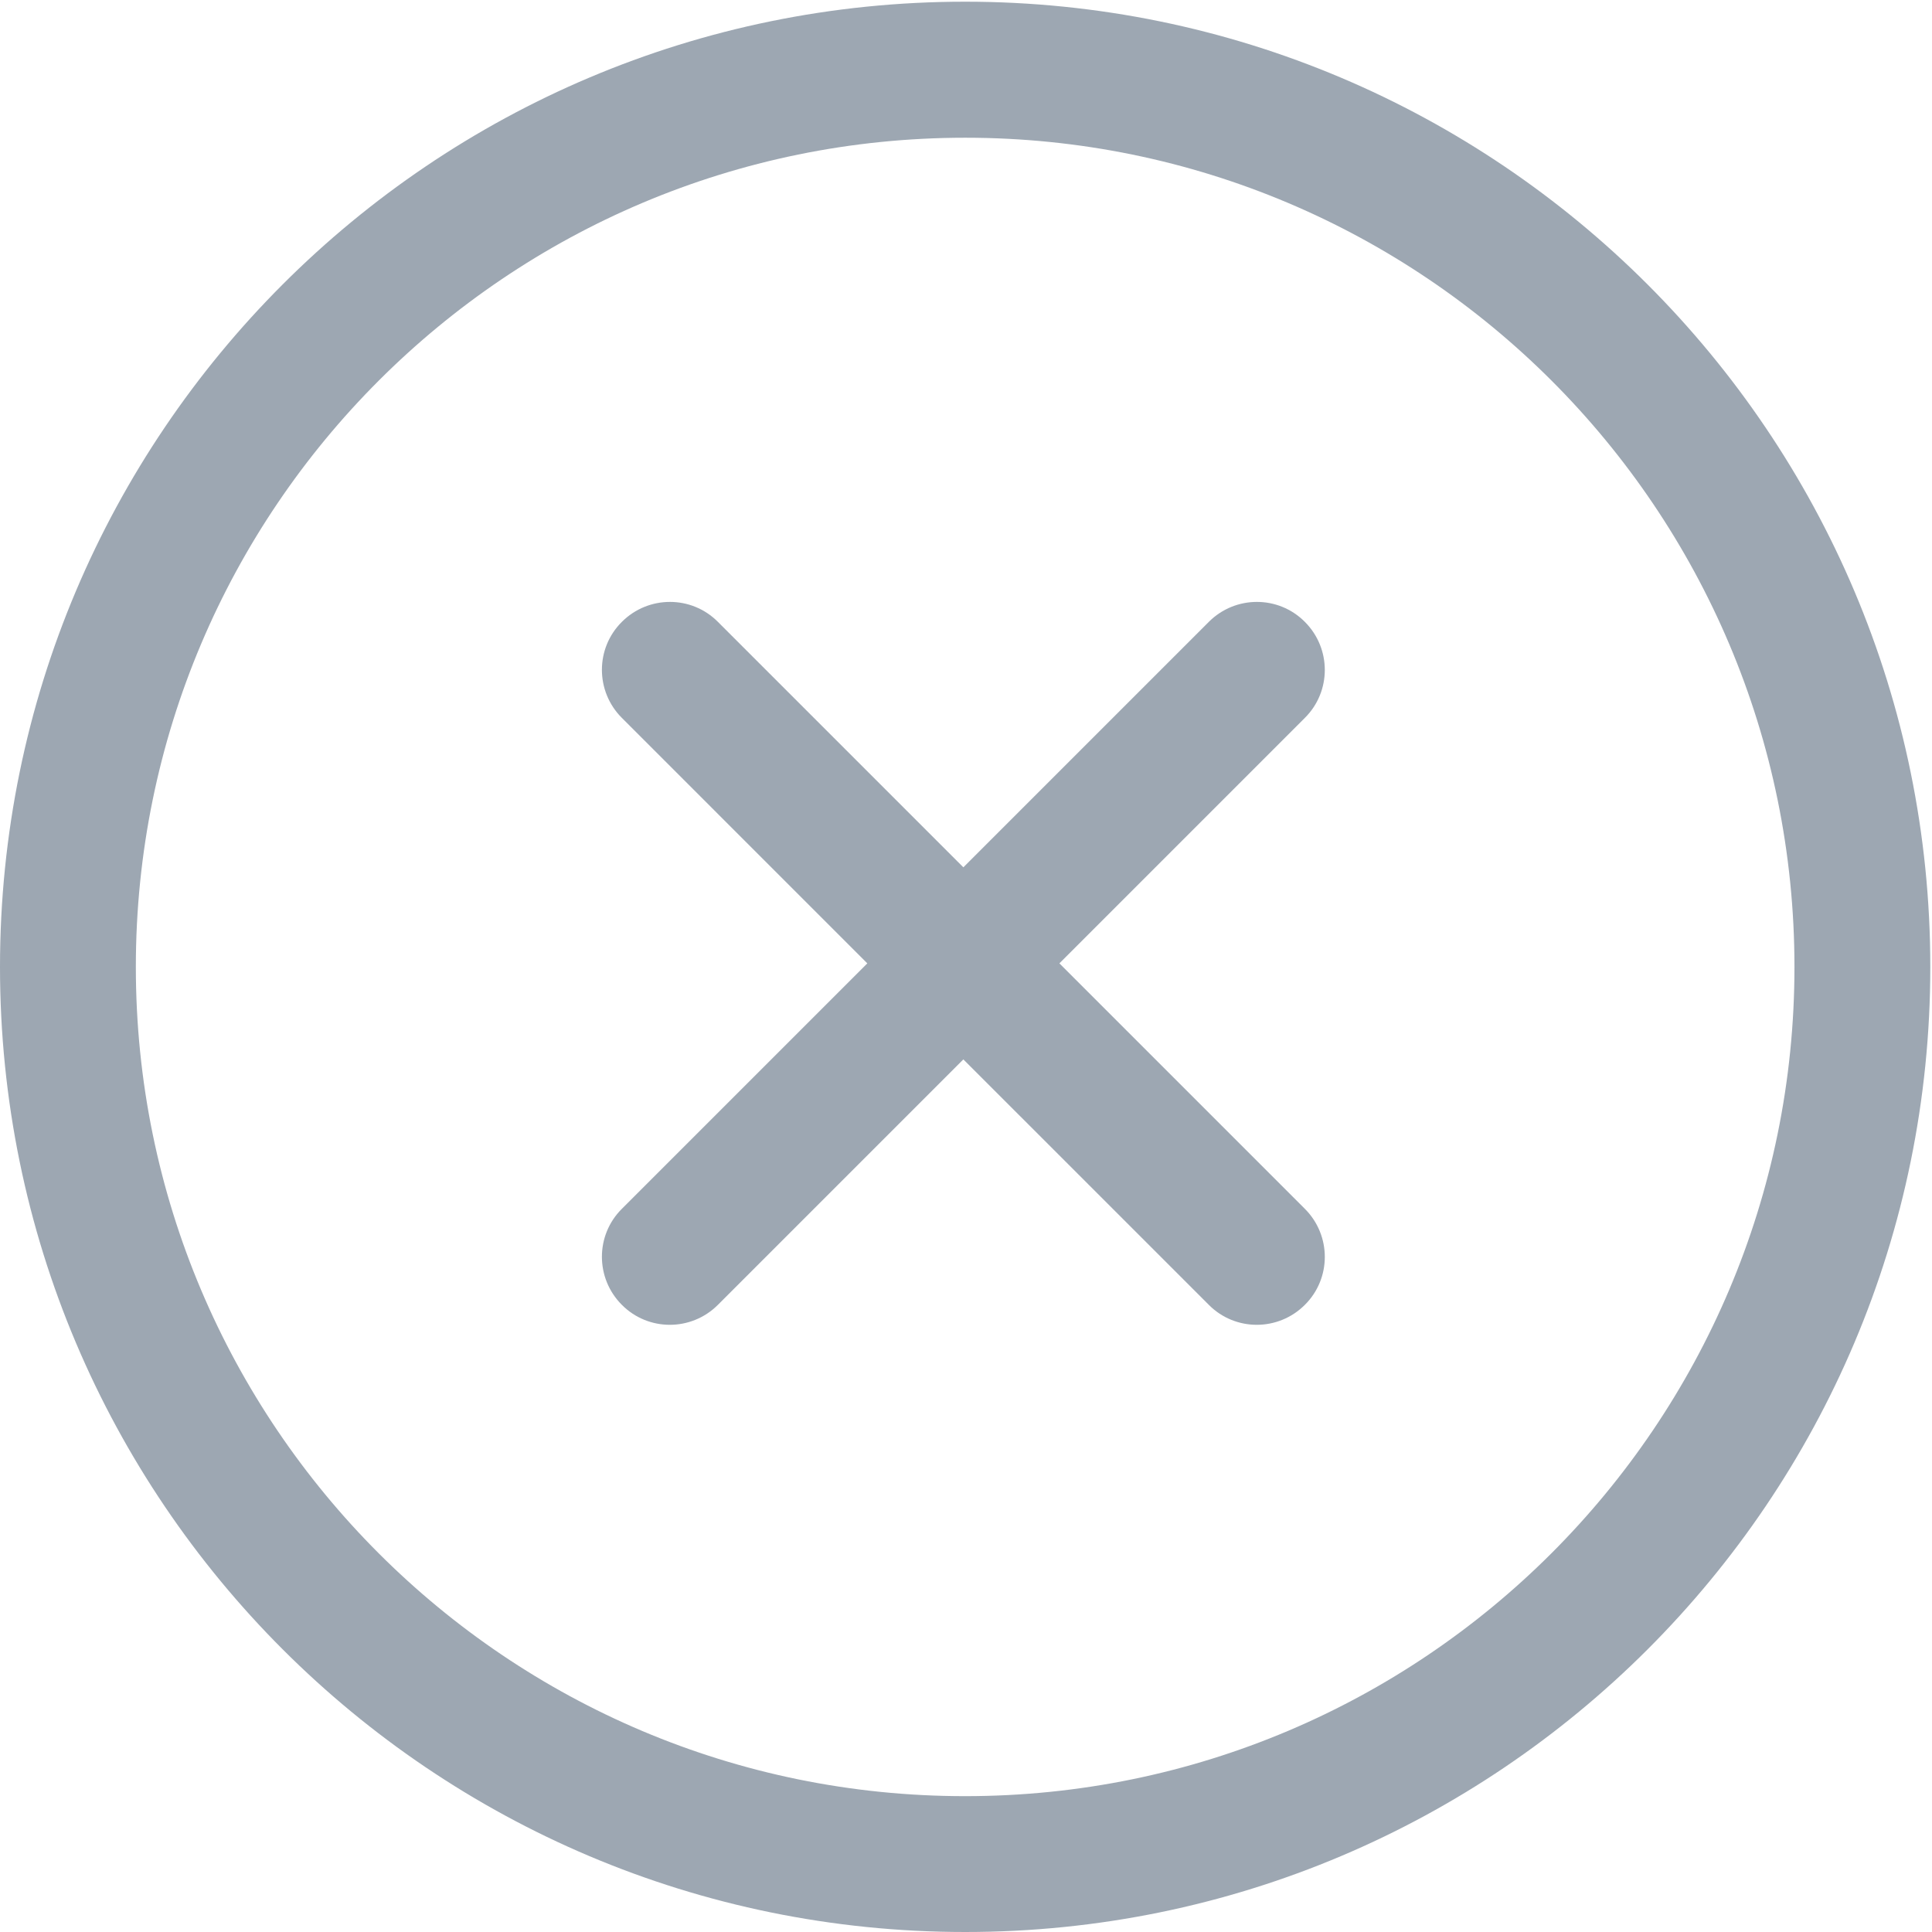 <?xml version="1.0" encoding="utf-8"?>
<!-- Generator: Adobe Illustrator 22.0.0, SVG Export Plug-In . SVG Version: 6.00 Build 0)  -->
<svg version="1.1" id="图层_1" xmlns="http://www.w3.org/2000/svg" xmlns:xlink="http://www.w3.org/1999/xlink" x="0px" y="0px"
	 viewBox="0 0 1024 1024" style="enable-background:new 0 0 1024 1024;" xml:space="preserve">
<style type="text/css">
	.st0{fill:#9DA7B2;}
</style>
<path class="st0" d="M691.6,691.6c-14.1,14.1-36.9,14.1-50.9,0L510.6,561.5L380.5,691.6c-14.1,14.1-36.9,14.1-50.9,0
	c-14.1-14.1-14.1-36.9,0-50.9l130.1-130.1L329.6,380.5c-14.1-14.1-14.1-36.9,0-50.9c14.1-14.1,36.9-14.1,50.9,0l130.1,130.1
	l130.1-130.1c14.1-14.1,36.9-14.1,50.9,0c14.1,14.1,14.1,36.9,0,50.9L561.5,510.6l130.1,130.1C705.7,654.8,705.7,677.6,691.6,691.6z
	 M1023.1,512.5c0,282.5-229,511.5-511.5,511.5C229,1024,0,795,0,512.5S229,0.9,511.5,0.9C794,0.9,1023.1,230,1023.1,512.5z
	 M951.1,512.5c0-242.7-196.8-439.5-439.5-439.5S72,269.7,72,512.5S268.8,952,511.5,952S951.1,755.2,951.1,512.5z"/>
</svg>
